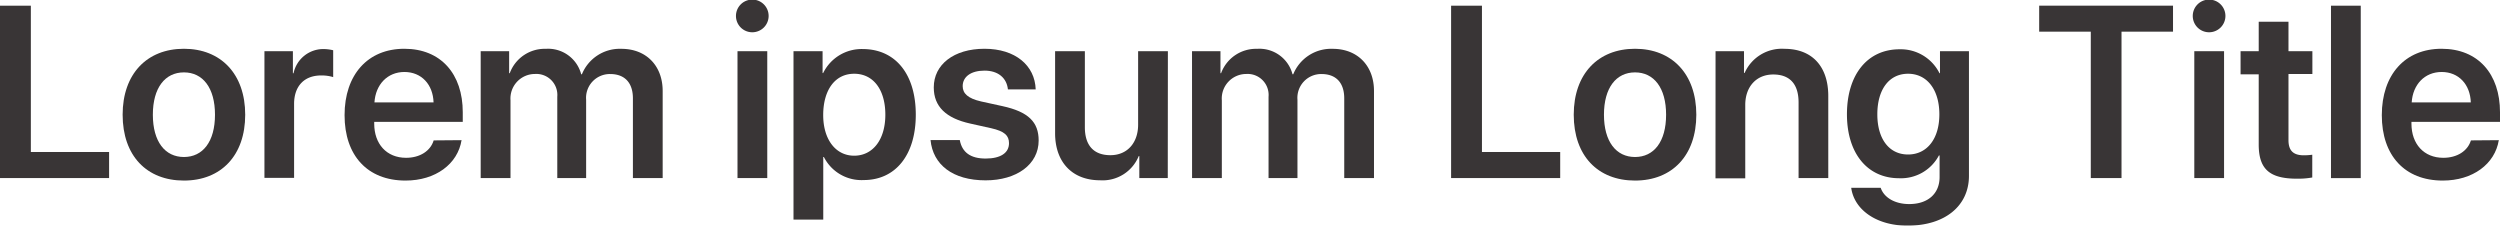 <svg xmlns="http://www.w3.org/2000/svg" viewBox="0 0 439.32 39.68"><defs><style>.cls-1{opacity:0.9;}.cls-2{fill:#231f20;}</style></defs><g id="Layer_2" data-name="Layer 2"><g id="Layer_1-2" data-name="Layer 1"><g class="cls-1"><path class="cls-2" d="M19.17,31.29H0V1H5.42V26.71H19.17Z"/><path class="cls-2" d="M21.55,20.16c0-7.18,4.28-11.59,10.77-11.59S43.09,13,43.09,20.16,38.85,31.73,32.32,31.73,21.55,27.38,21.55,20.16Zm16.23,0c0-4.73-2.14-7.44-5.46-7.44s-5.46,2.71-5.46,7.44,2.14,7.43,5.46,7.43S37.78,24.9,37.78,20.16Z"/><path class="cls-2" d="M46.47,9h5v3.88h.11a5.35,5.35,0,0,1,5.33-4.26,7.74,7.74,0,0,1,1.64.21v4.72a6.89,6.89,0,0,0-2.12-.29c-3,0-4.75,1.91-4.75,5v13H46.47Z"/><path class="cls-2" d="M81.11,24.63c-.68,4.2-4.58,7.1-9.85,7.1-6.68,0-10.71-4.39-10.71-11.49S64.62,8.57,71.05,8.57,81.32,13,81.32,19.72v1.7H65.76v.31c0,3.57,2.18,6,5.6,6,2.44,0,4.29-1.21,4.85-3.06ZM65.8,18H76.19c-.1-3.15-2.12-5.35-5.12-5.35S66,14.87,65.8,18Z"/><path class="cls-2" d="M84.47,9h5v3.86h.11a6.54,6.54,0,0,1,6.34-4.28,6,6,0,0,1,6.21,4.47h.13a7.18,7.18,0,0,1,6.93-4.47c4.39,0,7.26,3,7.26,7.41V31.29h-5.23v-14c0-2.73-1.42-4.28-4-4.28A4.18,4.18,0,0,0,103,17.53V31.29H97.93V17A3.69,3.69,0,0,0,94,13a4.31,4.31,0,0,0-4.29,4.64V31.29H84.47Z"/><path class="cls-2" d="M129.33,2.83a2.87,2.87,0,1,1,2.87,2.84A2.86,2.86,0,0,1,129.33,2.83ZM129.6,9h5.23V31.29H129.6Z"/><path class="cls-2" d="M160.93,20.16c0,7.09-3.57,11.48-9.15,11.48a7.4,7.4,0,0,1-7-4.05h-.11v11h-5.23V9h5.11v3.84h.1a7.52,7.52,0,0,1,7-4.22C157.34,8.65,160.93,13,160.93,20.16Zm-5.35,0c0-4.39-2.1-7.2-5.48-7.2s-5.42,2.87-5.44,7.2,2.18,7.2,5.44,7.2S155.58,24.57,155.58,20.16Z"/><path class="cls-2" d="M173,8.57c5.42,0,8.86,2.92,9,7.14h-4.88c-.21-2-1.7-3.3-4.11-3.3s-3.84,1.09-3.84,2.73c0,1.28.92,2.16,3.25,2.69l3.7.81c4.62,1,6.4,2.82,6.4,6.05,0,4.2-3.86,7-9.32,7-5.82,0-9.26-2.78-9.68-7.08h5.14c.4,2.16,1.89,3.25,4.54,3.25s4.11-1,4.11-2.7c0-1.35-.79-2.1-3.13-2.63l-3.69-.82c-4.26-.94-6.4-3-6.4-6.34C164.08,11.34,167.62,8.57,173,8.57Z"/><path class="cls-2" d="M205.21,31.29h-5V27.42h-.1a6.85,6.85,0,0,1-6.81,4.26c-4.82,0-7.89-3.13-7.89-8.27V9h5.23V22.36c0,3.19,1.55,4.91,4.49,4.91S200,25.13,200,21.9V9h5.23Z"/><path class="cls-2" d="M209.47,9h5v3.86h.11a6.54,6.54,0,0,1,6.34-4.28,6,6,0,0,1,6.21,4.47h.13a7.18,7.18,0,0,1,6.93-4.47c4.39,0,7.26,3,7.26,7.41V31.29h-5.23v-14c0-2.73-1.42-4.28-4-4.28A4.18,4.18,0,0,0,228,17.53V31.29h-5.08V17A3.69,3.69,0,0,0,219,13a4.31,4.31,0,0,0-4.29,4.64V31.29h-5.23Z"/><path class="cls-2" d="M274.17,31.29H255V1h5.42V26.71h13.75Z"/><path class="cls-2" d="M276.55,20.16c0-7.18,4.28-11.59,10.77-11.59S298.09,13,298.09,20.16s-4.24,11.57-10.77,11.57S276.55,27.38,276.55,20.16Zm16.23,0c0-4.73-2.14-7.44-5.46-7.44s-5.46,2.71-5.46,7.44,2.14,7.43,5.46,7.43S292.78,24.9,292.78,20.16Z"/><path class="cls-2" d="M301.47,9h5v3.82h.11a7.15,7.15,0,0,1,7-4.24c4.91,0,7.7,3.15,7.7,8.29V31.29h-5.22V18c0-3.15-1.47-4.91-4.45-4.91s-4.92,2.16-4.92,5.35v12.9h-5.23Z"/><path class="cls-2" d="M325.31,33h5.18c.57,1.71,2.48,2.86,5,2.86,3.4,0,5.35-1.91,5.35-4.75V27.32h-.12a7.54,7.54,0,0,1-7,4c-5.51,0-9.16-4.31-9.16-11.24s3.57-11.42,9.26-11.42a7.62,7.62,0,0,1,7,4.2h.09V9H346v21.9c0,5.31-4.26,8.75-10.75,8.75C329.78,39.68,325.83,36.87,325.31,33ZM340.8,20.09c0-4.32-2.16-7.13-5.5-7.13s-5.4,2.77-5.4,7.13,2.1,7.06,5.4,7.06S340.8,24.44,340.8,20.09Z"/><path class="cls-2" d="M367.41,31.29V5.56h-9.07V1h23.52V5.56h-9.05V31.29Z"/><path class="cls-2" d="M385.33,2.83a2.87,2.87,0,1,1,2.87,2.84A2.86,2.86,0,0,1,385.33,2.83ZM385.6,9h5.23V31.29H385.6Z"/><path class="cls-2" d="M402.15,3.82V9h4.2v4h-4.2V24.63c0,1.83.84,2.66,2.69,2.66a10.7,10.7,0,0,0,1.49-.1v4a14.1,14.1,0,0,1-2.71.21c-4.81,0-6.7-1.7-6.7-6V13.06h-3.19V9h3.19V3.82Z"/><path class="cls-2" d="M409.62,1h5.23v30.3h-5.23Z"/><path class="cls-2" d="M439.11,24.63c-.68,4.2-4.58,7.1-9.85,7.1-6.68,0-10.71-4.39-10.71-11.49s4.07-11.67,10.5-11.67S439.32,13,439.32,19.72v1.7H423.76v.31c0,3.57,2.18,6,5.6,6,2.44,0,4.29-1.21,4.85-3.06ZM423.8,18h10.39c-.1-3.15-2.12-5.35-5.12-5.35S424,14.87,423.8,18Z"/></g></g></g></svg>
